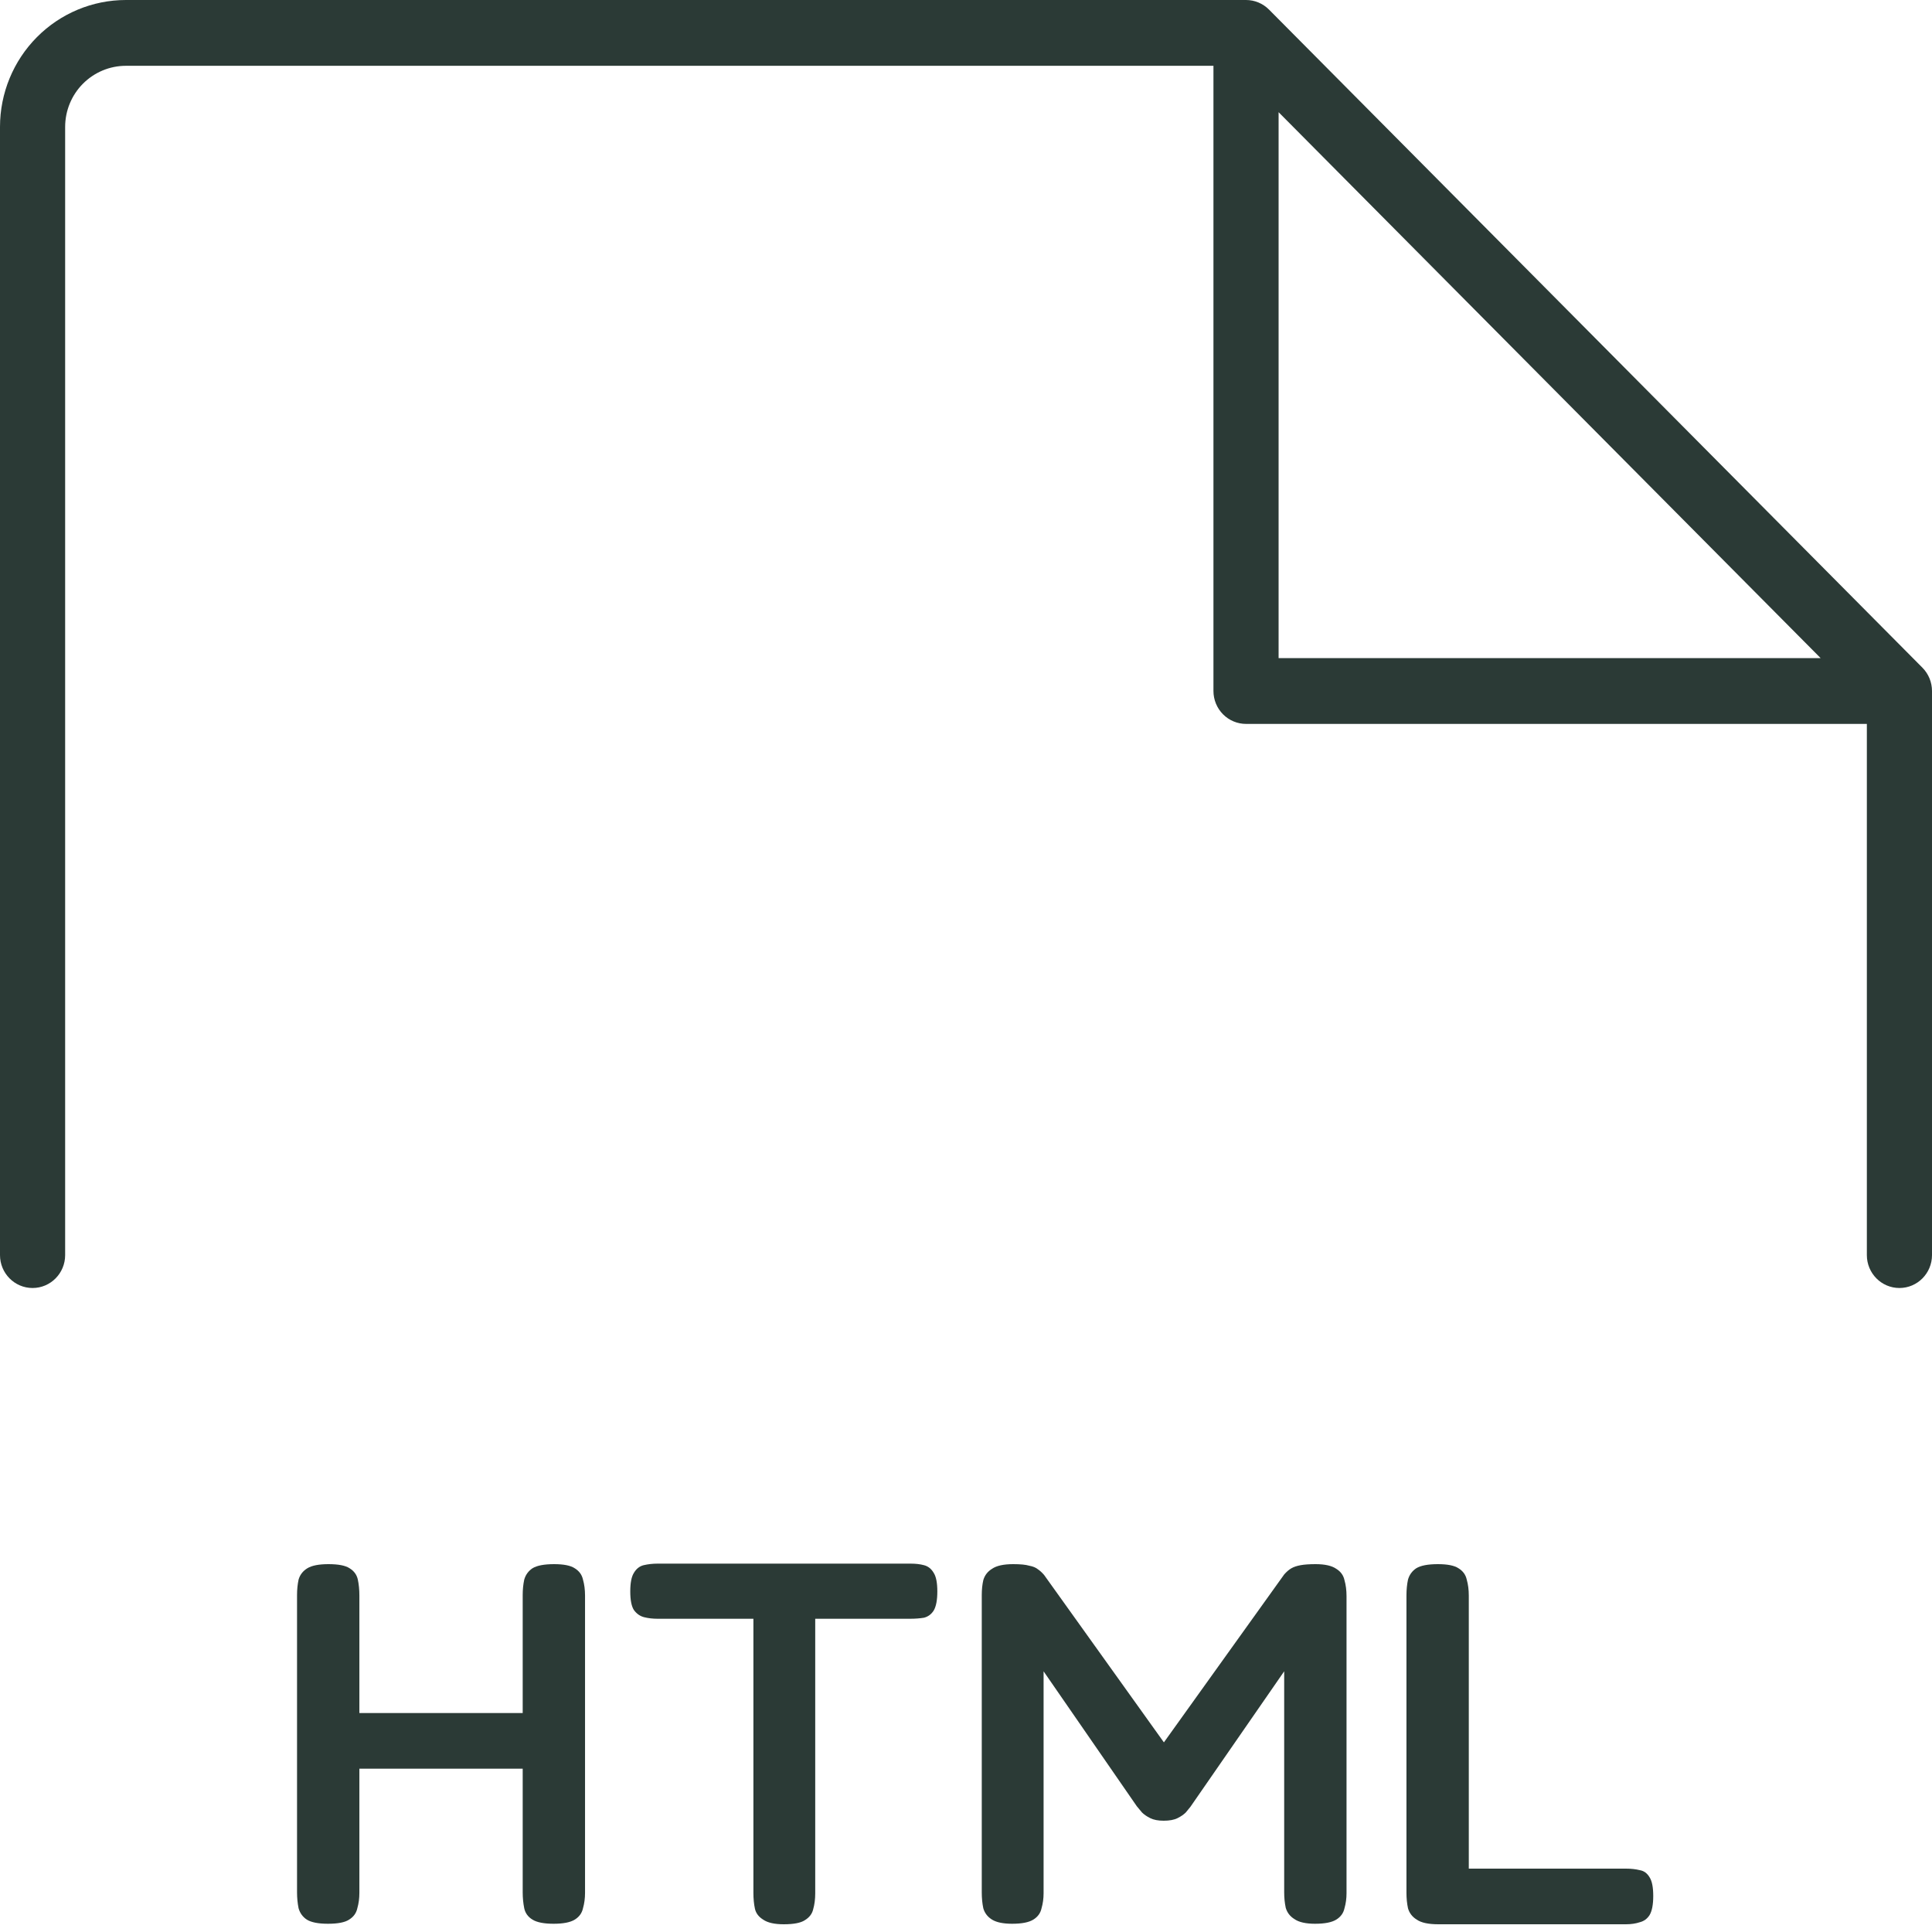 <svg width="150" height="150" viewBox="0 0 150 150" fill="none" xmlns="http://www.w3.org/2000/svg">
<path fill-rule="evenodd" clip-rule="evenodd" d="M9.776 5.109C8.522 5.109 7.322 5.611 6.437 6.502C5.553 7.392 5.058 8.598 5.058 9.854V97.445C5.058 98.856 3.926 100 2.529 100C1.132 100 0 98.856 0 97.445V9.854C0 7.238 1.032 4.731 2.866 2.884C4.7 1.036 7.186 0 9.776 0H96.741C97.411 0 98.053 0.268 98.527 0.746L149.257 51.84C149.733 52.32 150 52.971 150 53.65V97.445C150 98.856 148.868 100 147.471 100C146.074 100 144.942 98.856 144.942 97.445V56.204L96.741 56.204C96.071 56.204 95.427 55.935 94.953 55.456C94.479 54.977 94.212 54.327 94.212 53.65V5.109H9.776ZM99.27 8.71L141.353 51.095L99.27 51.095V8.71Z" fill="#2B3A36"/>
<path d="M41.342 149.04C41.689 149.253 42.236 149.36 42.982 149.36C43.729 149.36 44.276 149.253 44.622 149.04C44.969 148.827 45.182 148.533 45.262 148.16C45.369 147.787 45.422 147.387 45.422 146.96V123.88C45.422 123.427 45.369 123.013 45.262 122.64C45.182 122.267 44.969 121.973 44.622 121.76C44.302 121.547 43.769 121.44 43.022 121.44C42.249 121.44 41.689 121.547 41.342 121.76C41.022 121.973 40.809 122.267 40.702 122.64C40.622 123.013 40.582 123.413 40.582 123.84V133H27.902V123.88C27.902 123.427 27.862 123.013 27.782 122.64C27.702 122.267 27.489 121.973 27.142 121.76C26.822 121.547 26.276 121.44 25.502 121.44C24.756 121.44 24.209 121.547 23.862 121.76C23.515 121.973 23.289 122.267 23.182 122.64C23.102 123.013 23.062 123.413 23.062 123.84V146.92C23.062 147.347 23.102 147.76 23.182 148.16C23.289 148.533 23.502 148.827 23.822 149.04C24.169 149.253 24.715 149.36 25.462 149.36C26.235 149.36 26.782 149.253 27.102 149.04C27.449 148.827 27.662 148.533 27.742 148.16C27.849 147.787 27.902 147.387 27.902 146.96V137.32H40.582V146.92C40.582 147.347 40.622 147.76 40.702 148.16C40.782 148.533 40.995 148.827 41.342 149.04Z" fill="#2B3A36"/>
<path d="M71.734 121.52C71.441 121.44 71.094 121.4 70.694 121.4H51.054C50.681 121.4 50.321 121.44 49.974 121.52C49.654 121.6 49.401 121.8 49.214 122.12C49.028 122.413 48.934 122.893 48.934 123.56C48.934 124.227 49.028 124.707 49.214 125C49.428 125.293 49.694 125.48 50.014 125.56C50.334 125.64 50.681 125.68 51.054 125.68H58.494V146.96C58.494 147.413 58.534 147.827 58.614 148.2C58.694 148.547 58.908 148.827 59.254 149.04C59.601 149.28 60.134 149.4 60.854 149.4C61.628 149.4 62.174 149.293 62.494 149.08C62.841 148.867 63.054 148.587 63.134 148.24C63.241 147.867 63.294 147.453 63.294 147V125.68H70.654C71.054 125.68 71.414 125.653 71.734 125.6C72.054 125.52 72.308 125.333 72.494 125.04C72.681 124.72 72.774 124.227 72.774 123.56C72.774 122.893 72.681 122.413 72.494 122.12C72.308 121.8 72.054 121.6 71.734 121.52Z" fill="#2B3A36"/>
<path d="M77.024 149.04C77.371 149.253 77.891 149.36 78.584 149.36C79.331 149.36 79.878 149.253 80.224 149.04C80.571 148.827 80.784 148.533 80.864 148.16C80.971 147.787 81.024 147.4 81.024 147V129.76L88.264 140.24L88.664 140.72C88.824 140.88 89.038 141.027 89.304 141.16C89.571 141.293 89.918 141.36 90.344 141.36C90.798 141.36 91.158 141.293 91.424 141.16C91.691 141.027 91.904 140.88 92.064 140.72C92.224 140.533 92.344 140.387 92.424 140.28L99.704 129.76V146.92C99.704 147.347 99.744 147.747 99.824 148.12C99.931 148.493 100.158 148.787 100.504 149C100.851 149.24 101.384 149.36 102.104 149.36C102.851 149.36 103.398 149.253 103.744 149.04C104.091 148.827 104.304 148.533 104.384 148.16C104.491 147.787 104.544 147.4 104.544 147V123.92C104.544 123.467 104.491 123.053 104.384 122.68C104.304 122.307 104.091 122.013 103.744 121.8C103.398 121.56 102.864 121.44 102.144 121.44C101.664 121.44 101.278 121.467 100.984 121.52C100.691 121.573 100.451 121.653 100.264 121.76C100.078 121.867 99.891 122.027 99.704 122.24L90.365 135.277L81.064 122.28C80.904 122.093 80.744 121.947 80.584 121.84C80.424 121.707 80.198 121.613 79.904 121.56C79.638 121.48 79.224 121.44 78.664 121.44C77.918 121.44 77.371 121.56 77.024 121.8C76.678 122.013 76.451 122.307 76.344 122.68C76.264 123.027 76.224 123.413 76.224 123.84V146.92C76.224 147.373 76.264 147.787 76.344 148.16C76.451 148.533 76.678 148.827 77.024 149.04Z" fill="#2B3A36"/>
<path d="M109.997 149.04C110.344 149.28 110.904 149.4 111.677 149.4H126.237C126.637 149.4 126.997 149.347 127.317 149.24C127.637 149.16 127.89 148.973 128.077 148.68C128.264 148.36 128.357 147.867 128.357 147.2C128.357 146.533 128.264 146.053 128.077 145.76C127.89 145.44 127.637 145.253 127.317 145.2C126.997 145.12 126.637 145.08 126.237 145.08H114.037V123.88C114.037 123.427 113.984 123.013 113.877 122.64C113.797 122.267 113.584 121.973 113.237 121.76C112.917 121.547 112.384 121.44 111.637 121.44C110.864 121.44 110.304 121.547 109.957 121.76C109.637 121.973 109.424 122.267 109.317 122.64C109.237 123.013 109.197 123.427 109.197 123.88V146.96C109.197 147.387 109.237 147.787 109.317 148.16C109.424 148.533 109.65 148.827 109.997 149.04Z" fill="#2B3A36"/>
</svg>

